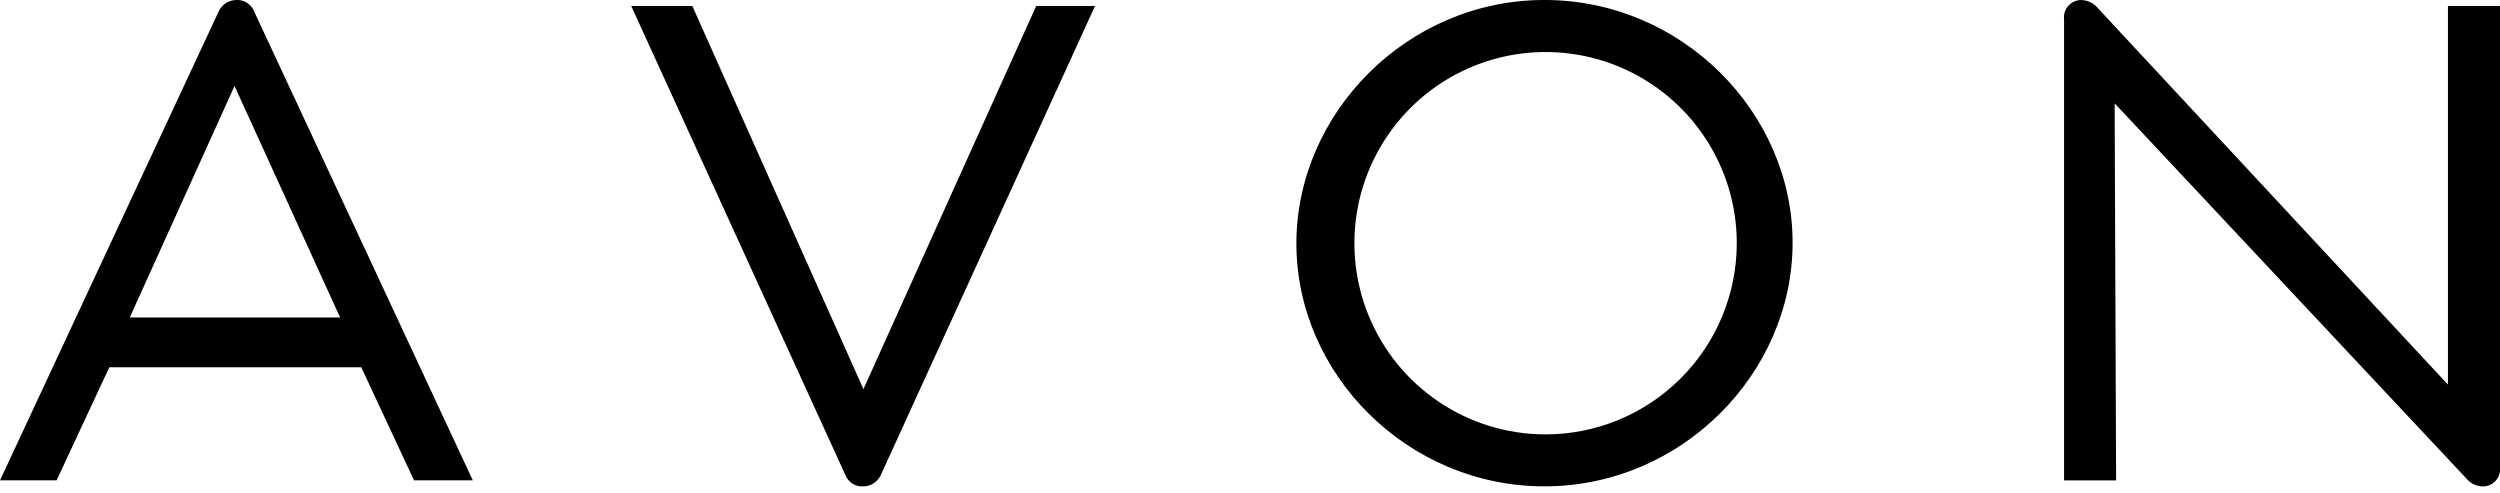 <svg width="208" height="41" viewBox="0 0 208 41" fill="none" xmlns="http://www.w3.org/2000/svg">
<g clip-path="url(#clip0)">
<path d="M19.513 7.154L28.297 26.414H10.797L19.513 7.154ZM128.5 36.142C125.359 36.124 122.294 35.176 119.691 33.418C117.088 31.661 115.064 29.172 113.873 26.265C112.683 23.359 112.379 20.165 113.001 17.087C113.623 14.008 115.142 11.182 117.367 8.966C119.592 6.749 122.424 5.241 125.505 4.631C128.586 4.021 131.778 4.337 134.68 5.539C137.582 6.741 140.063 8.775 141.81 11.385C143.558 13.995 144.494 17.063 144.5 20.204C144.502 22.303 144.09 24.382 143.286 26.32C142.482 28.259 141.302 30.02 139.815 31.501C138.328 32.982 136.563 34.155 134.621 34.952C132.679 35.748 130.599 36.153 128.5 36.142ZM71.838 32.376L57.601 0.498H52.518L70.338 39.527C70.451 39.815 70.651 40.06 70.91 40.229C71.168 40.398 71.473 40.482 71.782 40.47C72.096 40.474 72.405 40.387 72.671 40.22C72.937 40.053 73.149 39.812 73.282 39.527L91.105 0.498H86.212L71.838 32.376ZM203.668 0.498V31.998L174.556 0.692C174.389 0.484 174.18 0.314 173.941 0.195C173.703 0.076 173.441 0.01 173.175 0.002C172.968 -0 172.764 0.042 172.575 0.125C172.386 0.209 172.217 0.333 172.08 0.487C171.943 0.642 171.841 0.824 171.781 1.022C171.721 1.22 171.704 1.428 171.731 1.633V39.969H176.06L175.938 8.598L205.176 39.783C205.342 39.992 205.551 40.162 205.79 40.281C206.029 40.4 206.29 40.466 206.557 40.473C206.764 40.475 206.968 40.433 207.157 40.349C207.346 40.265 207.515 40.142 207.652 39.987C207.788 39.833 207.891 39.65 207.951 39.453C208.011 39.255 208.028 39.047 208.001 38.842V0.498H203.668ZM128.5 -0.002C117.081 -0.002 107.859 9.409 107.859 20.265C107.859 31.121 117.08 40.465 128.5 40.465C139.92 40.465 149.144 31.051 149.144 20.198C149.144 9.345 139.919 -0.002 128.5 -0.002ZM19.7 -0.002C19.386 -0.006 19.077 0.081 18.811 0.248C18.545 0.414 18.333 0.655 18.2 0.939L0 39.965H4.708L9.097 30.554H30.055L34.447 39.965H39.338L21.138 0.939C21.024 0.652 20.824 0.407 20.566 0.239C20.307 0.07 20.003 -0.014 19.694 -0.002" fill="black"/>
</g>
<defs>
<clipPath id="clip0">
<rect width="208" height="40.47" fill="white"/>
</clipPath>
</defs>
</svg>
